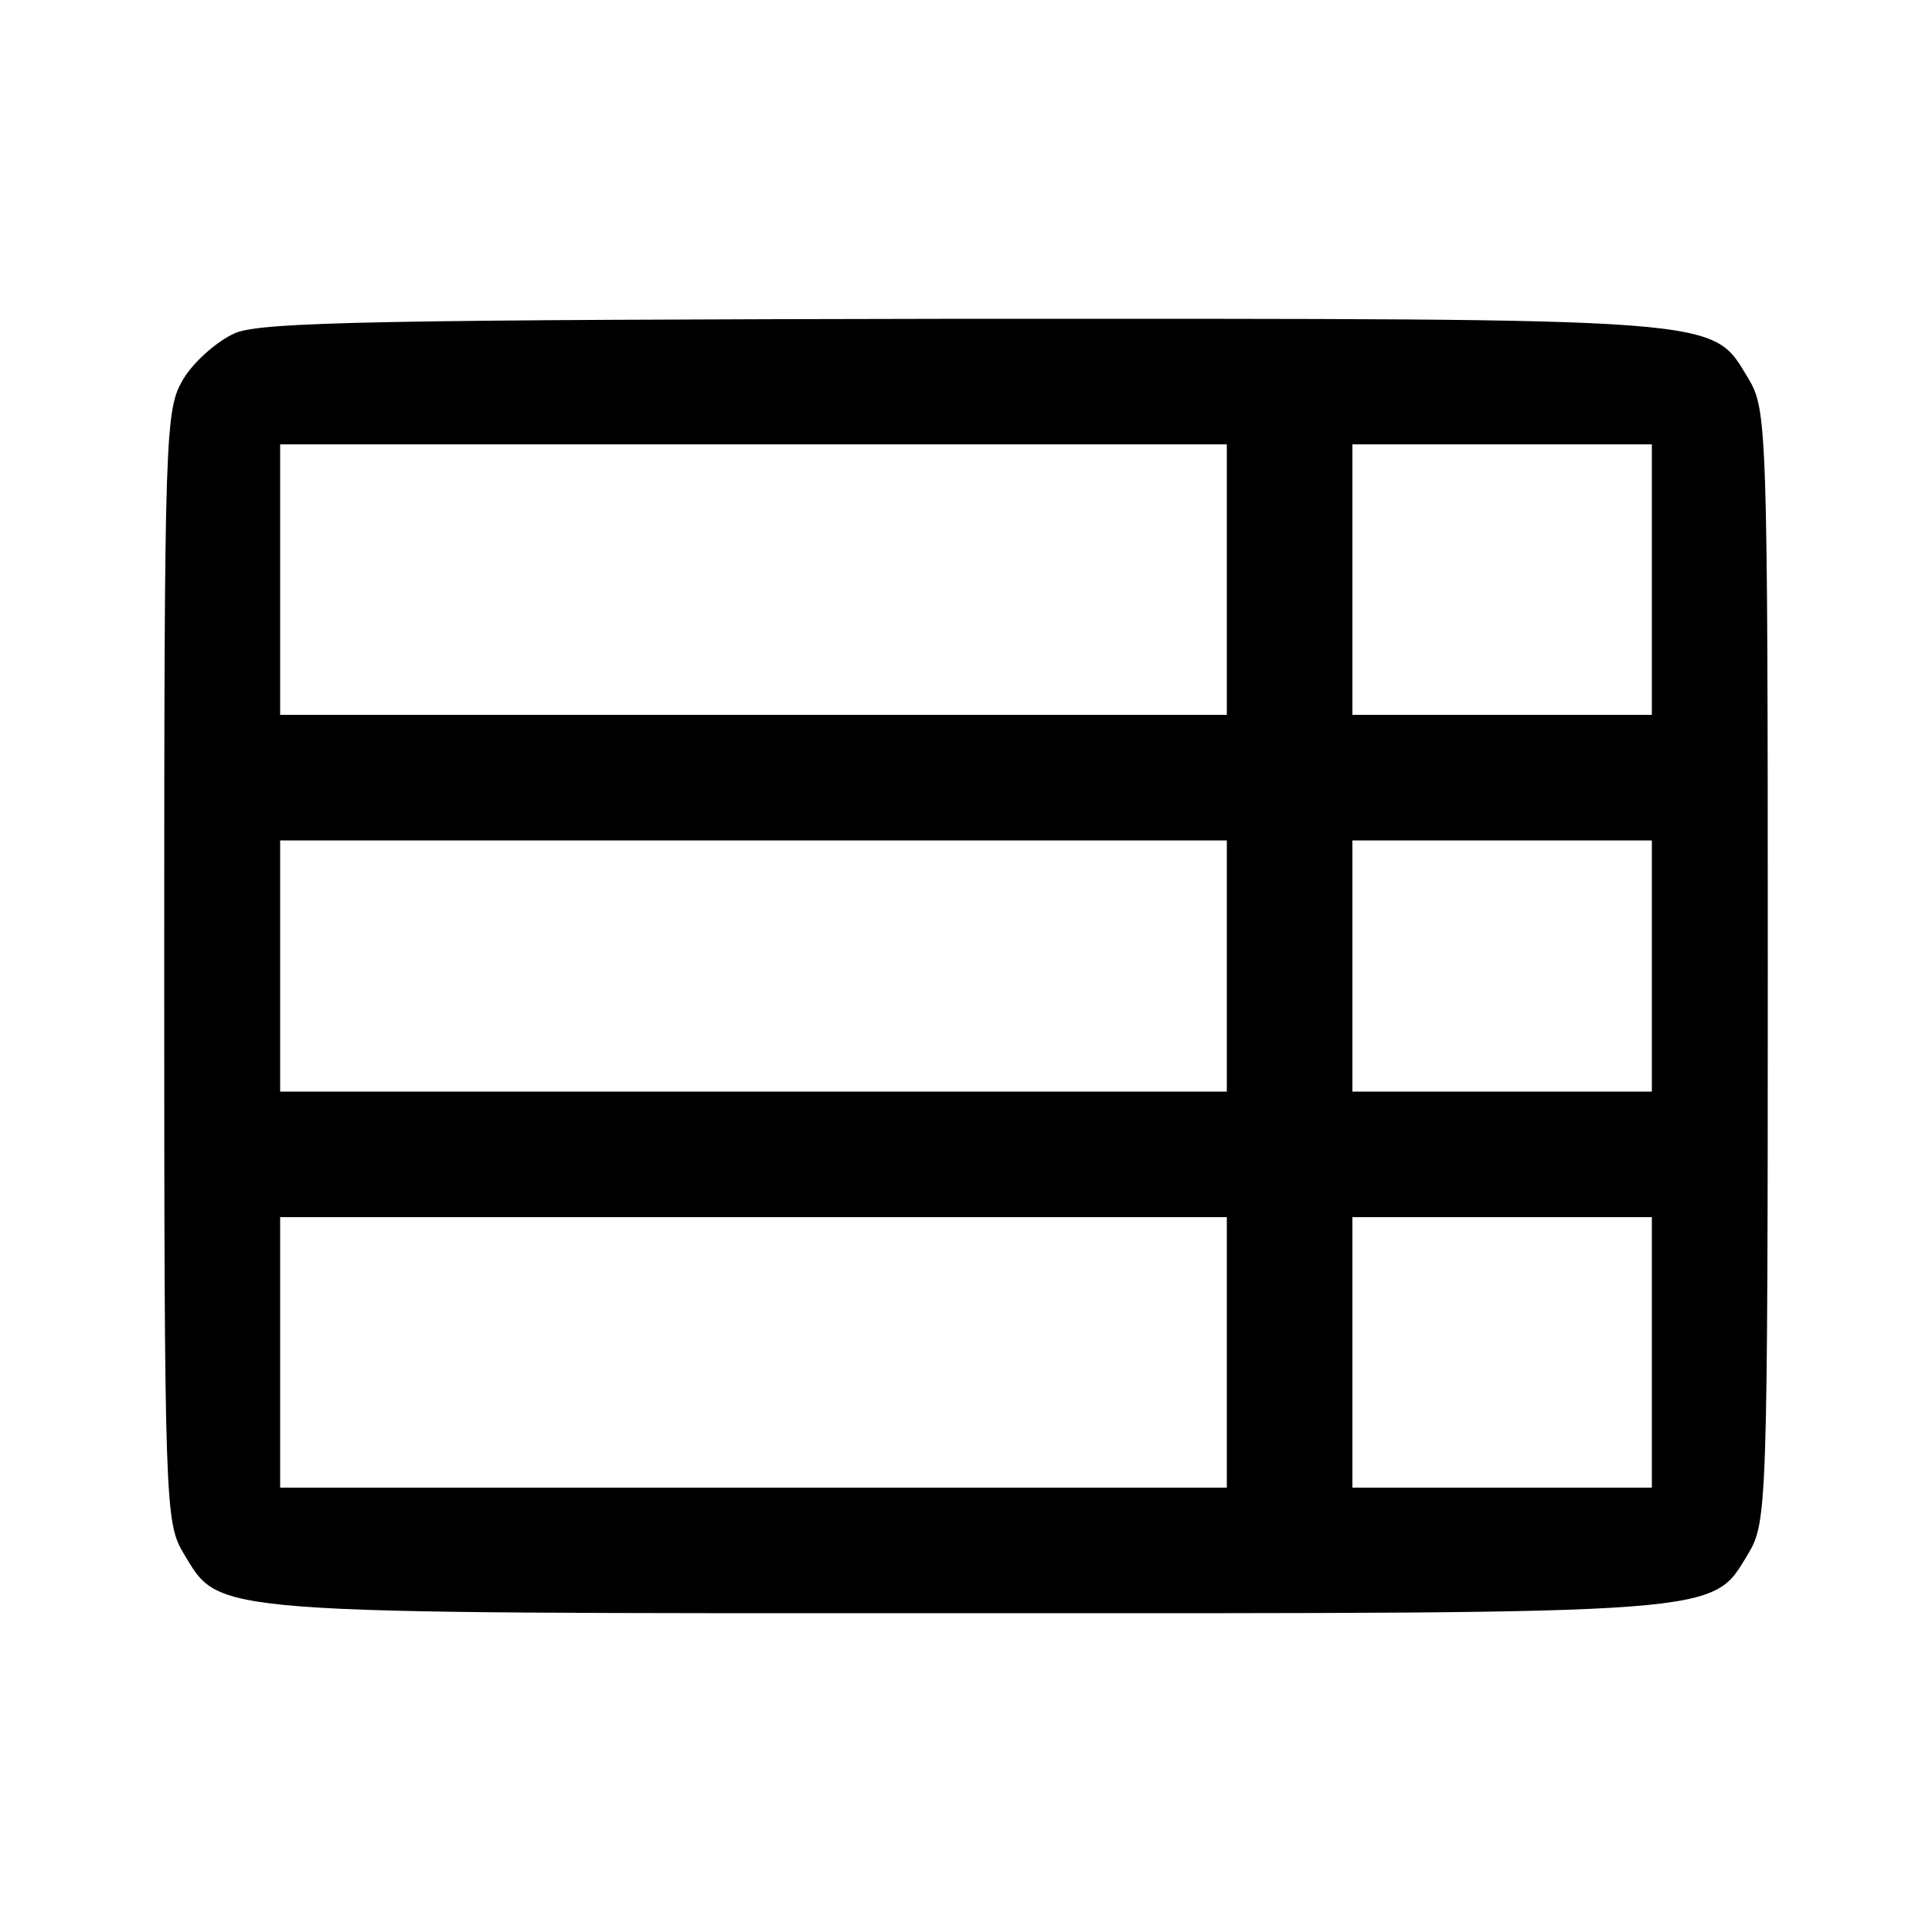 <?xml version="1.0" standalone="no"?>
<!DOCTYPE svg PUBLIC "-//W3C//DTD SVG 20010904//EN"
 "http://www.w3.org/TR/2001/REC-SVG-20010904/DTD/svg10.dtd">
<svg version="1.0" xmlns="http://www.w3.org/2000/svg"
 width="200pt" height="200pt" viewBox="0 0 200 200"
 preserveAspectRatio="xMidYMid meet">

<g transform="translate(0,200) scale(0.1,-0.1)"
fill="#000000" stroke="none">
<path d="M243 1655 c-18 -8 -42 -29 -53 -47 -19 -32 -20 -49 -20 -608 0 -559
1 -576 20 -608 39 -64 16 -62 810 -62 794 0 771 -2 810 62 19 32 20 49 20 608
0 559 -1 576 -20 608 -39 64 -15 62 -812 62 -598 -1 -729 -3 -755 -15z m1027
-255 l0 -140 -490 0 -490 0 0 140 0 140 490 0 490 0 0 -140z m440 0 l0 -140
-155 0 -155 0 0 140 0 140 155 0 155 0 0 -140z m-440 -400 l0 -130 -490 0
-490 0 0 130 0 130 490 0 490 0 0 -130z m440 0 l0 -130 -155 0 -155 0 0 130 0
130 155 0 155 0 0 -130z m-440 -400 l0 -140 -490 0 -490 0 0 140 0 140 490 0
490 0 0 -140z m440 0 l0 -140 -155 0 -155 0 0 140 0 140 155 0 155 0 0 -140z"/>
</g>
</svg>
